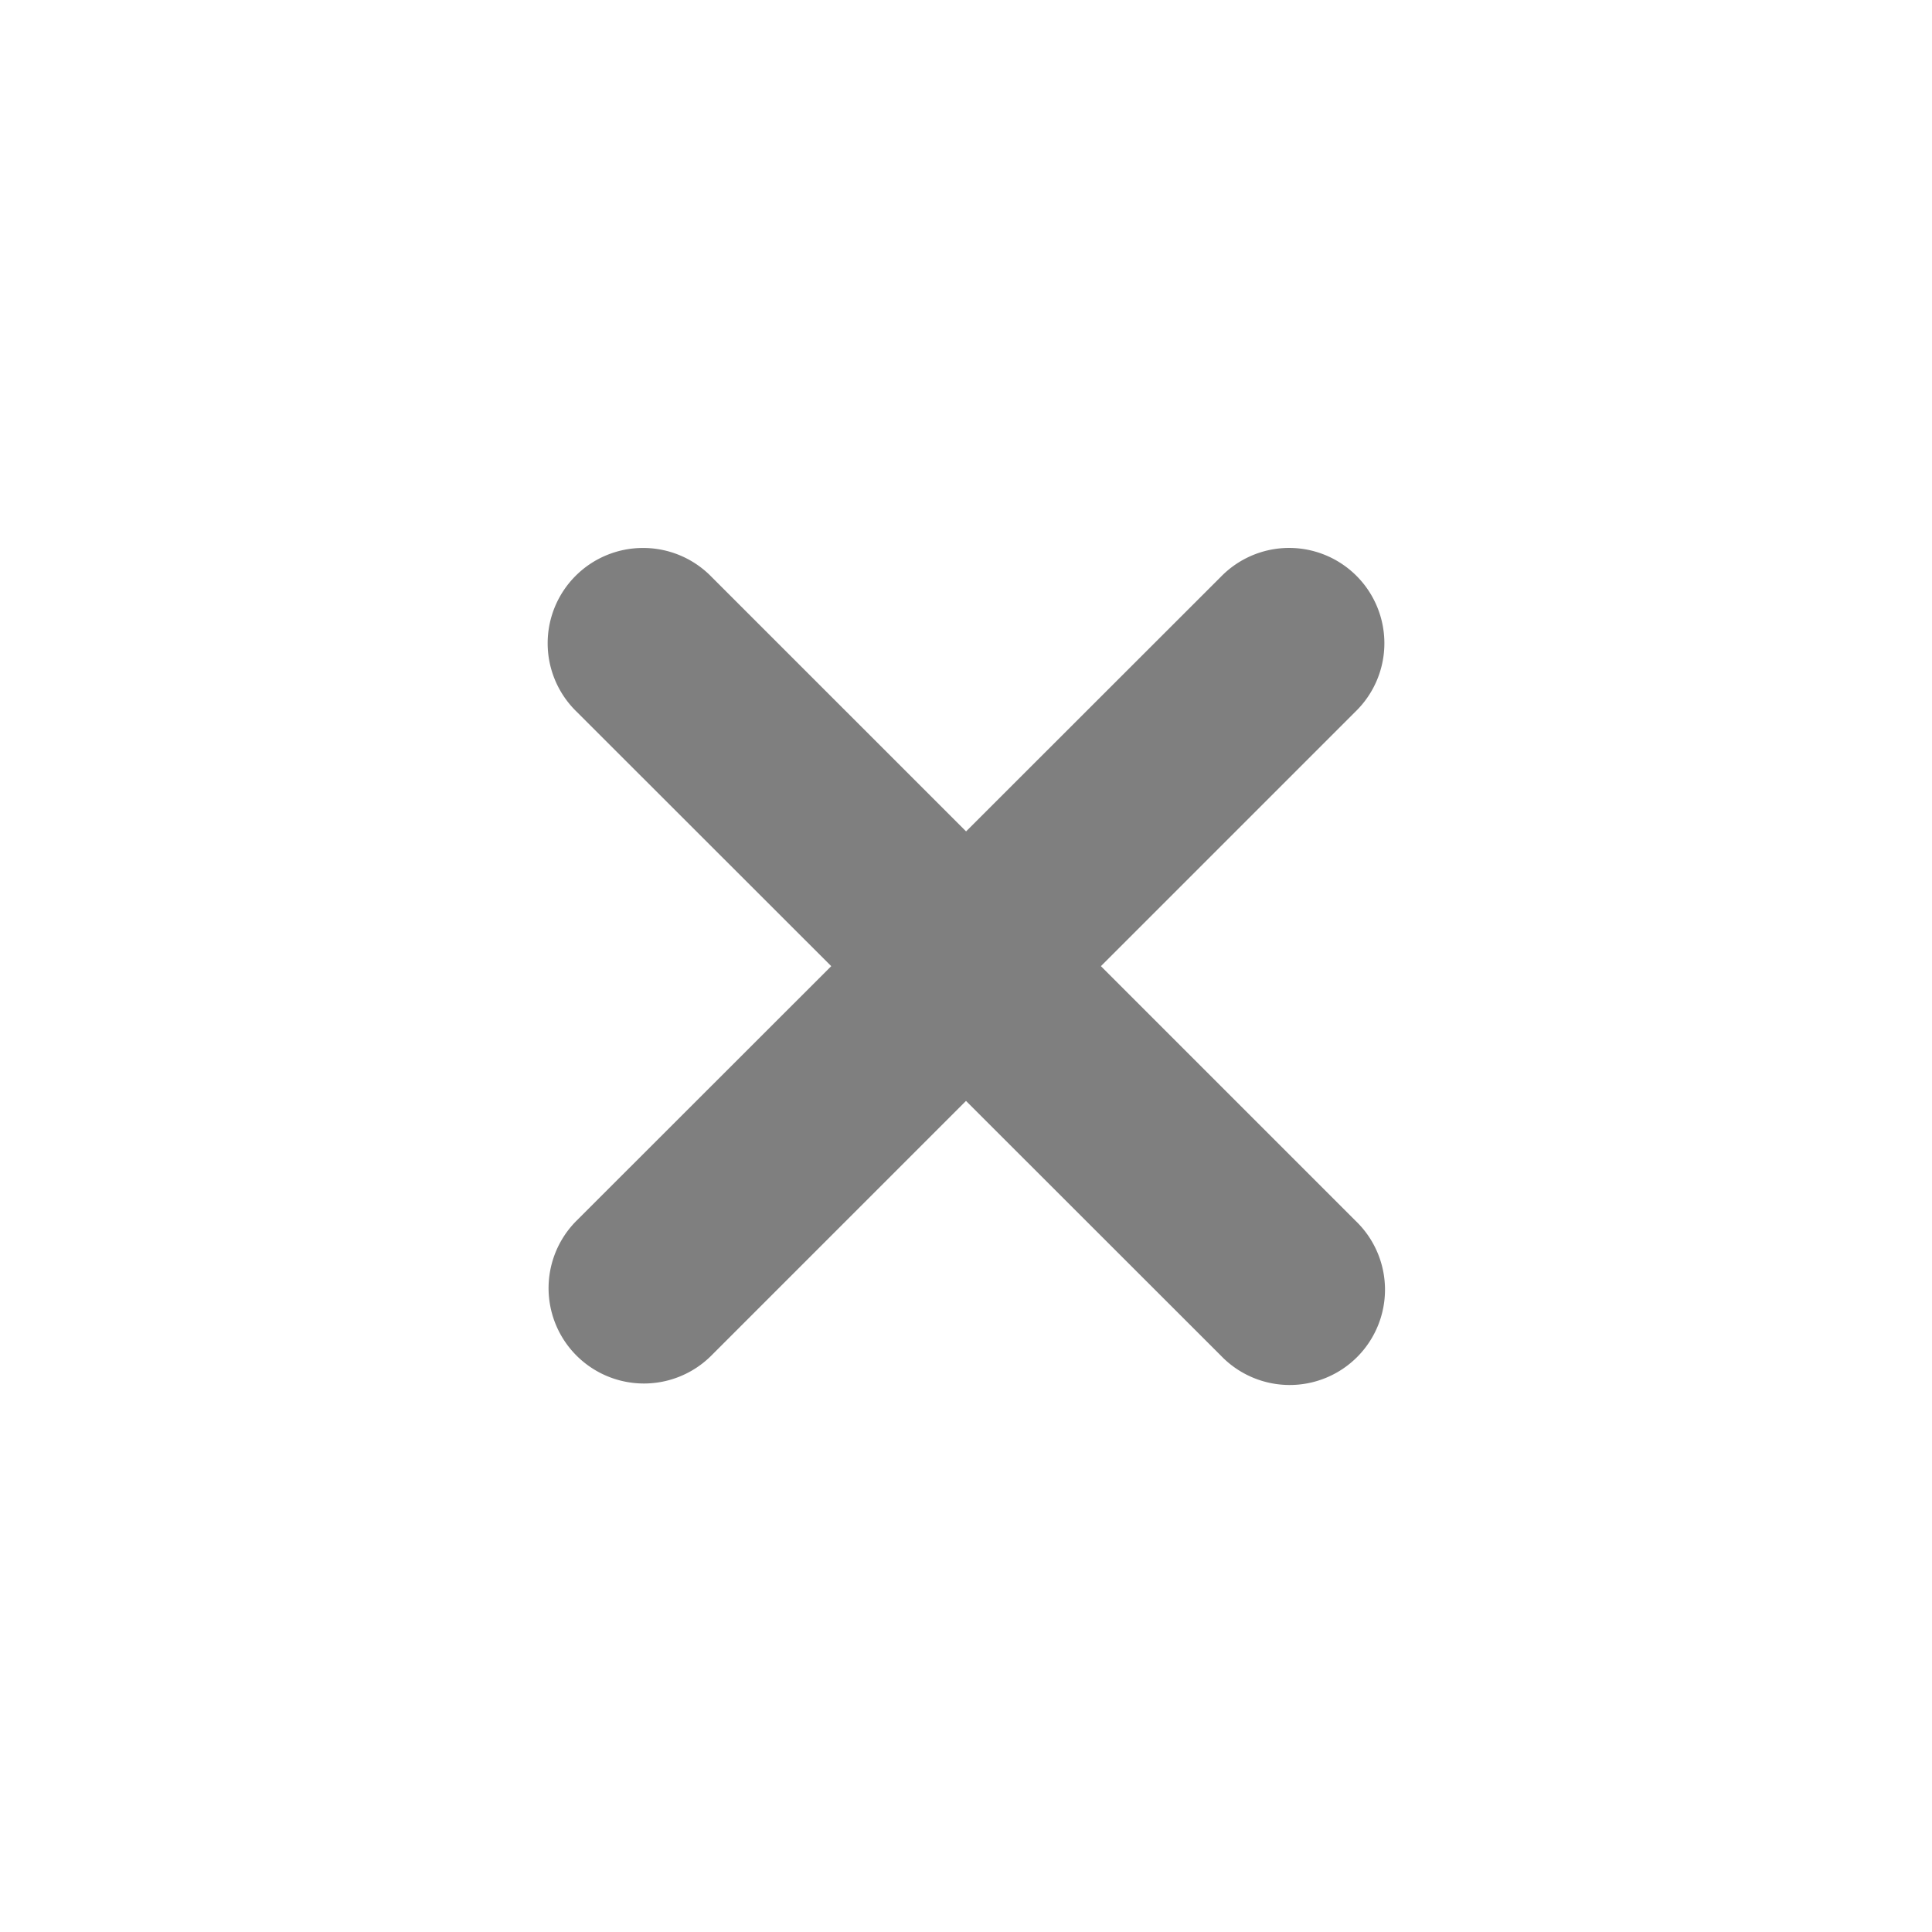 <?xml version="1.0" encoding="UTF-8" standalone="no"?>
<svg id="svg6394" xmlns:rdf="http://www.w3.org/1999/02/22-rdf-syntax-ns#" xmlns="http://www.w3.org/2000/svg" xmlns:osb="http://www.openswatchbook.org/uri/2009/osb" viewBox="0 0 24 24" width="24" version="1.1" xmlns:cc="http://creativecommons.org/ns#" height="24" xmlns:dc="http://purl.org/dc/elements/1.1/">
 <rect id="rect4452" style="color:#000000" height="16" width="16" y="8.022" x=".024" fill="none"/>
 <path id="path2473" opacity=".5" style="color-rendering:auto;text-decoration-color:#000000;color:#000000;isolation:auto;mix-blend-mode:normal;shape-rendering:auto;solid-color:#000000;block-progression:tb;text-decoration-line:none;text-decoration-style:solid;image-rendering:auto;white-space:normal;text-indent:0;text-transform:none" d="m7.986 6.807a1.184 1.184 0 0 0 -0.824 2.033l3.164 3.162-3.164 3.162a1.184 1.184 0 1 0 1.674 1.676l3.164-3.164 3.166 3.164a1.184 1.184 0 1 0 1.672 -1.676l-3.162-3.162 3.162-3.162a1.184 1.184 0 0 0 -0.859 -2.033 1.184 1.184 0 0 0 -0.812 0.357l-3.166 3.164-3.164-3.164a1.184 1.184 0 0 0 -0.85 -0.357z"/>
</svg>
